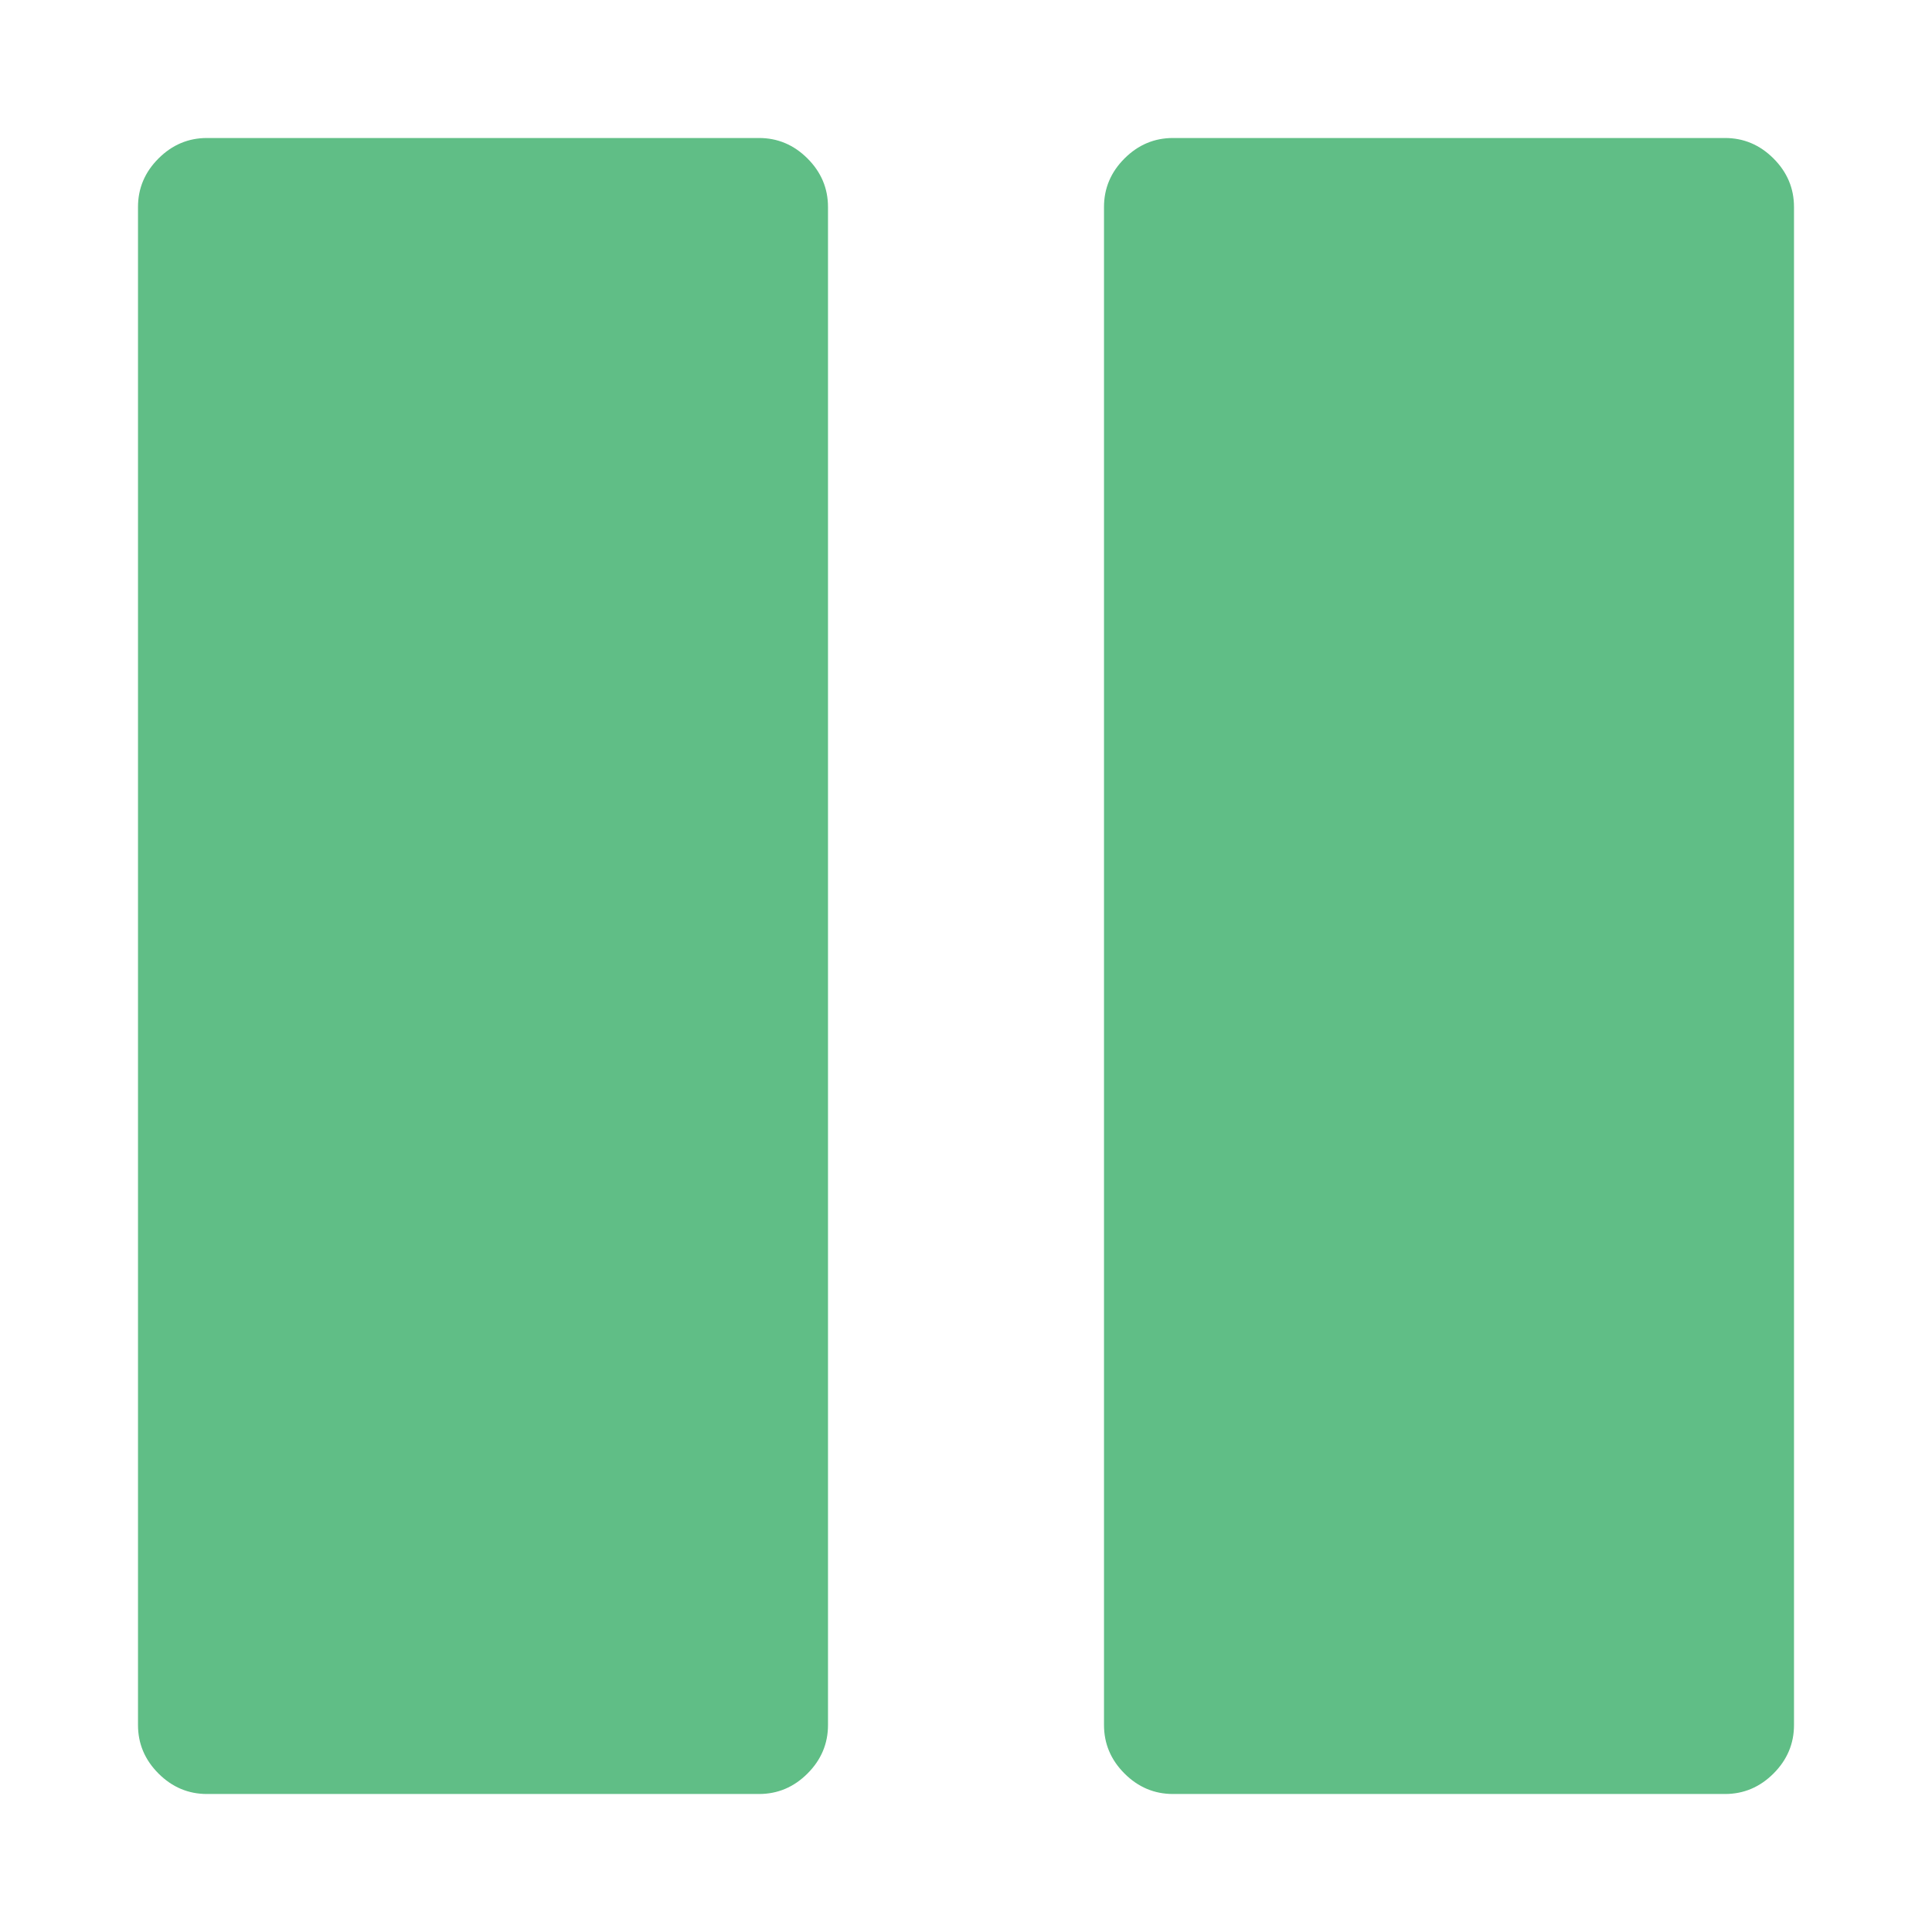 <svg width="1792" height="1792" xmlns="http://www.w3.org/2000/svg"><path d="M1664 192v1408q0 26-19 45t-45 19h-512q-26 0-45-19t-19-45V192q0-26 19-45t45-19h512q26 0 45 19t19 45zm-896 0v1408q0 26-19 45t-45 19H192q-26 0-45-19t-19-45V192q0-26 19-45t45-19h512q26 0 45 19t19 45z" fill="#60be86"/></svg>